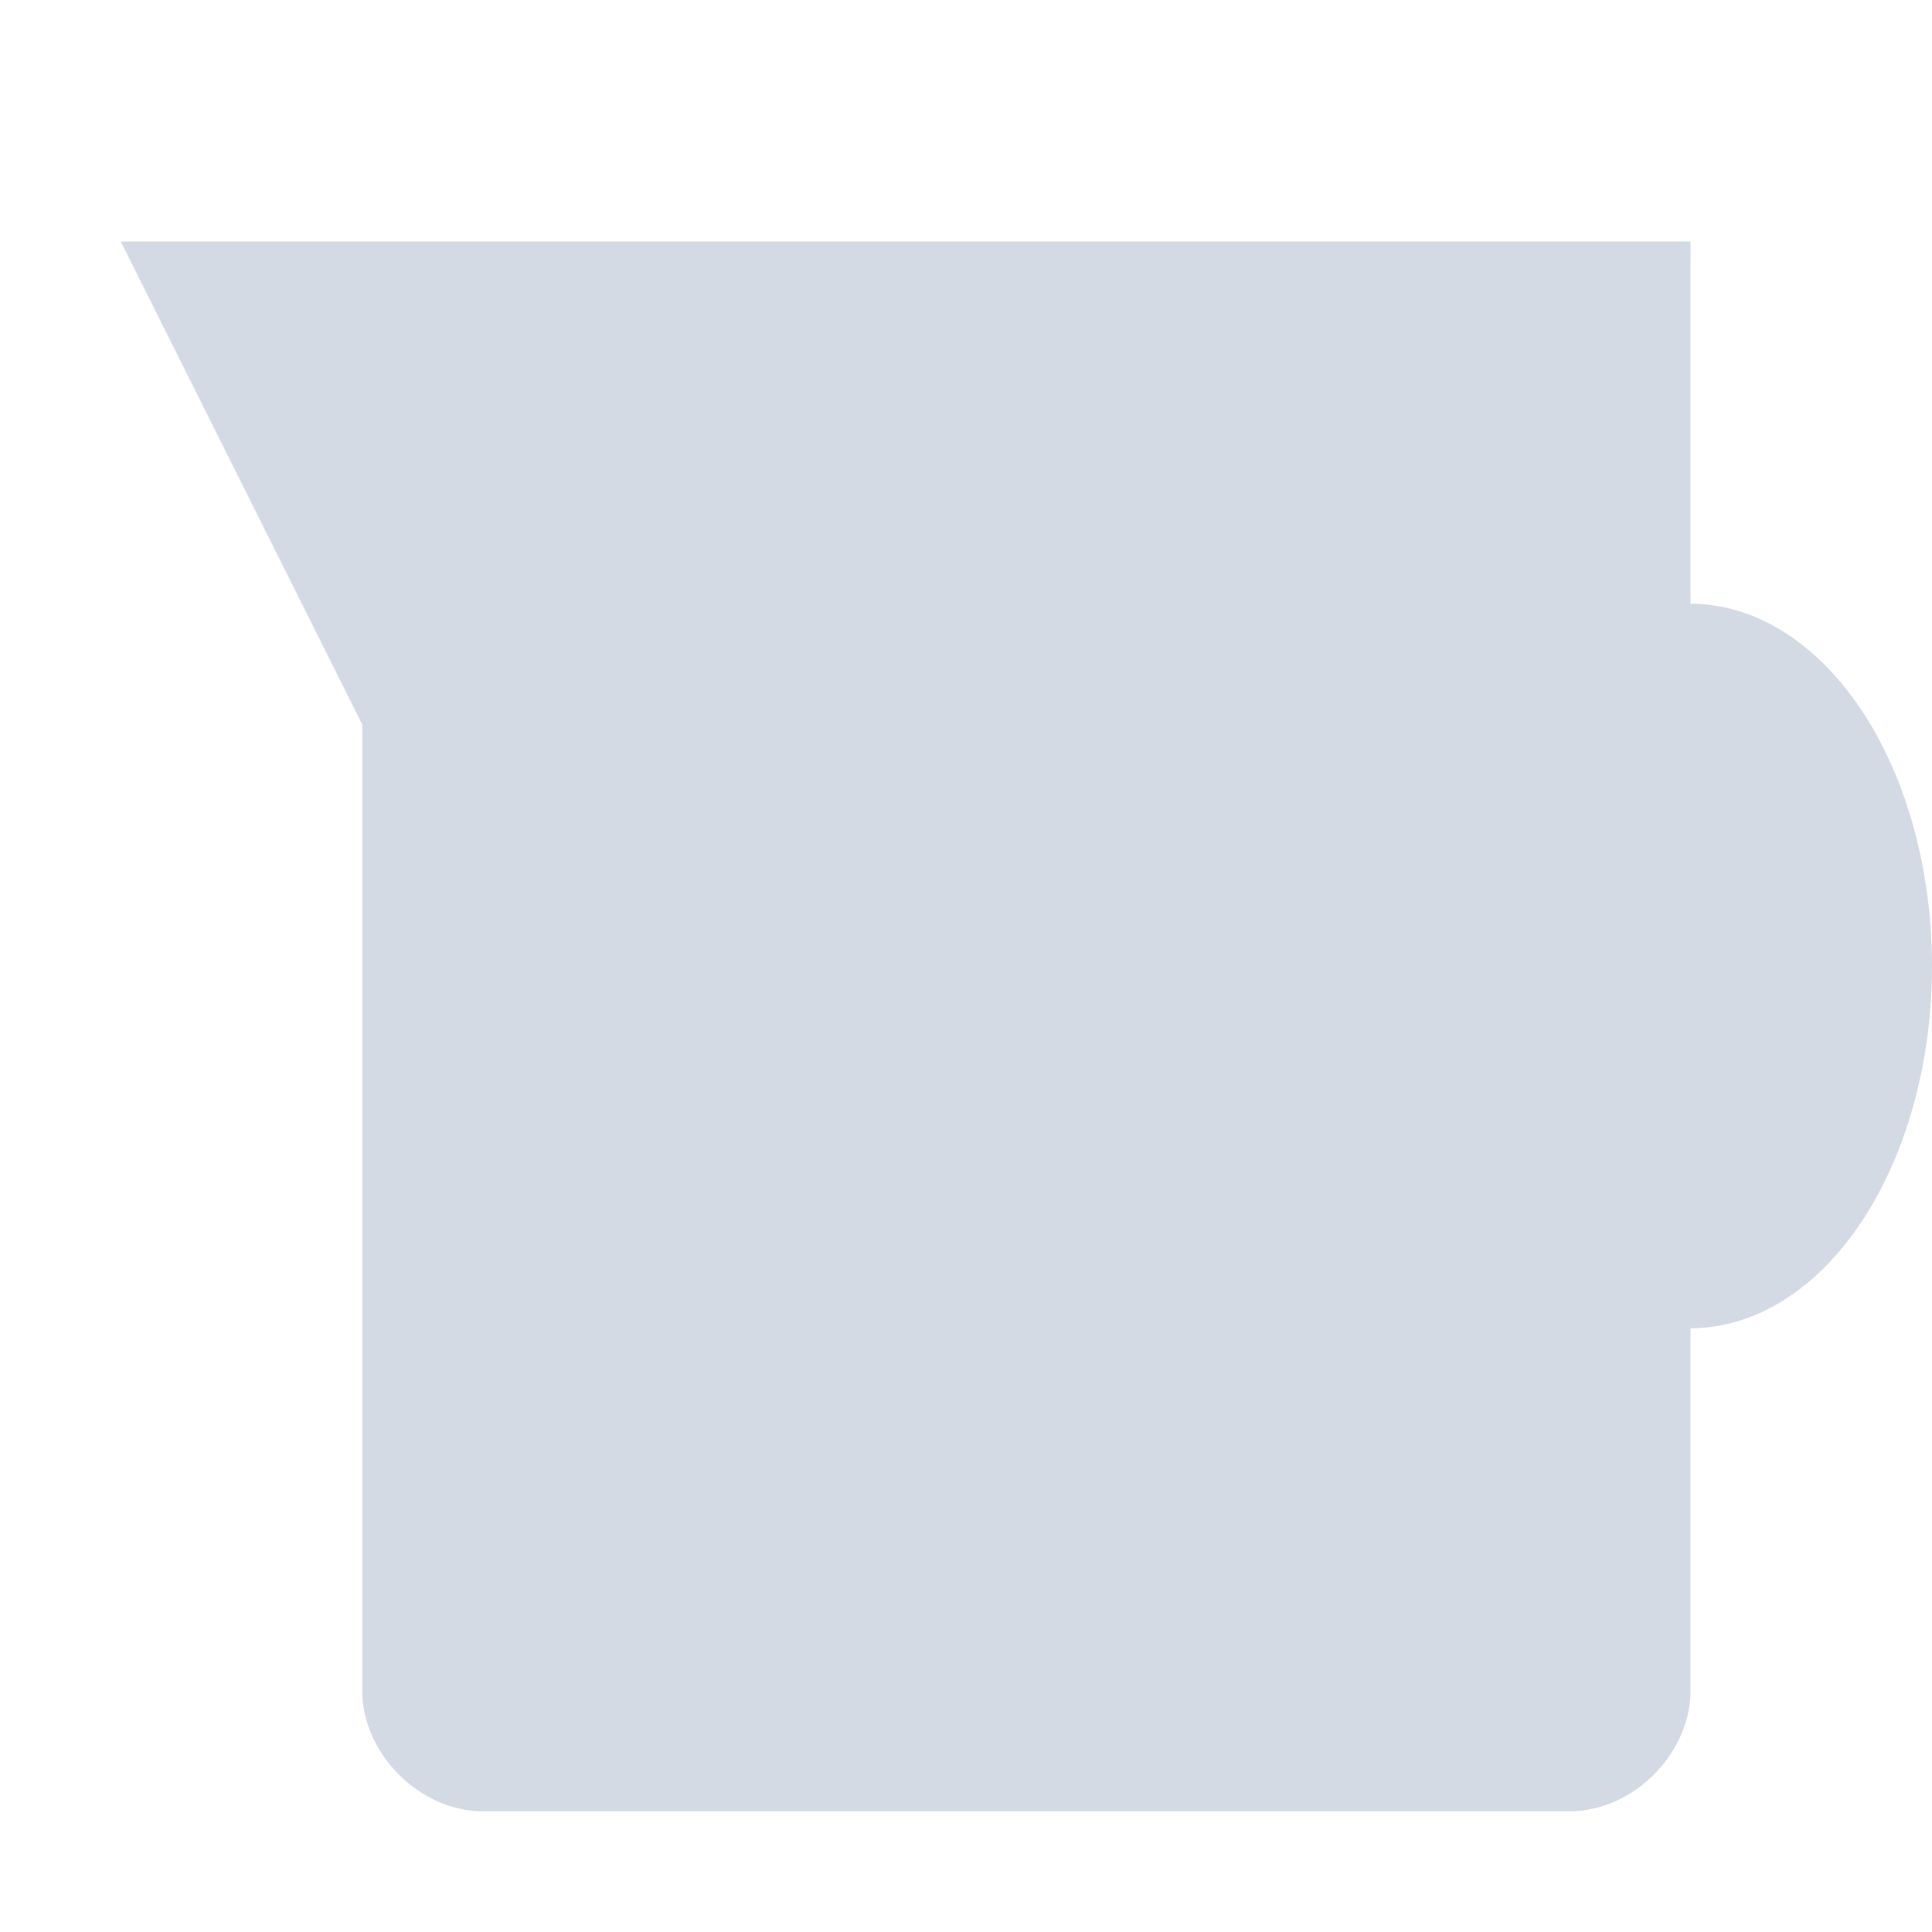 <svg height="16" viewBox="0 0 16 16" width="16" xmlns="http://www.w3.org/2000/svg"><path d="m1 2 2 4v8c 0.0.524.476 1 1 1h9c .524-0.0 1-.476 1-1v-3a2 3 0 0 0 2-3 2 3 0 0 0 -2-3v-3z" fill="#d3dae3"/></svg>